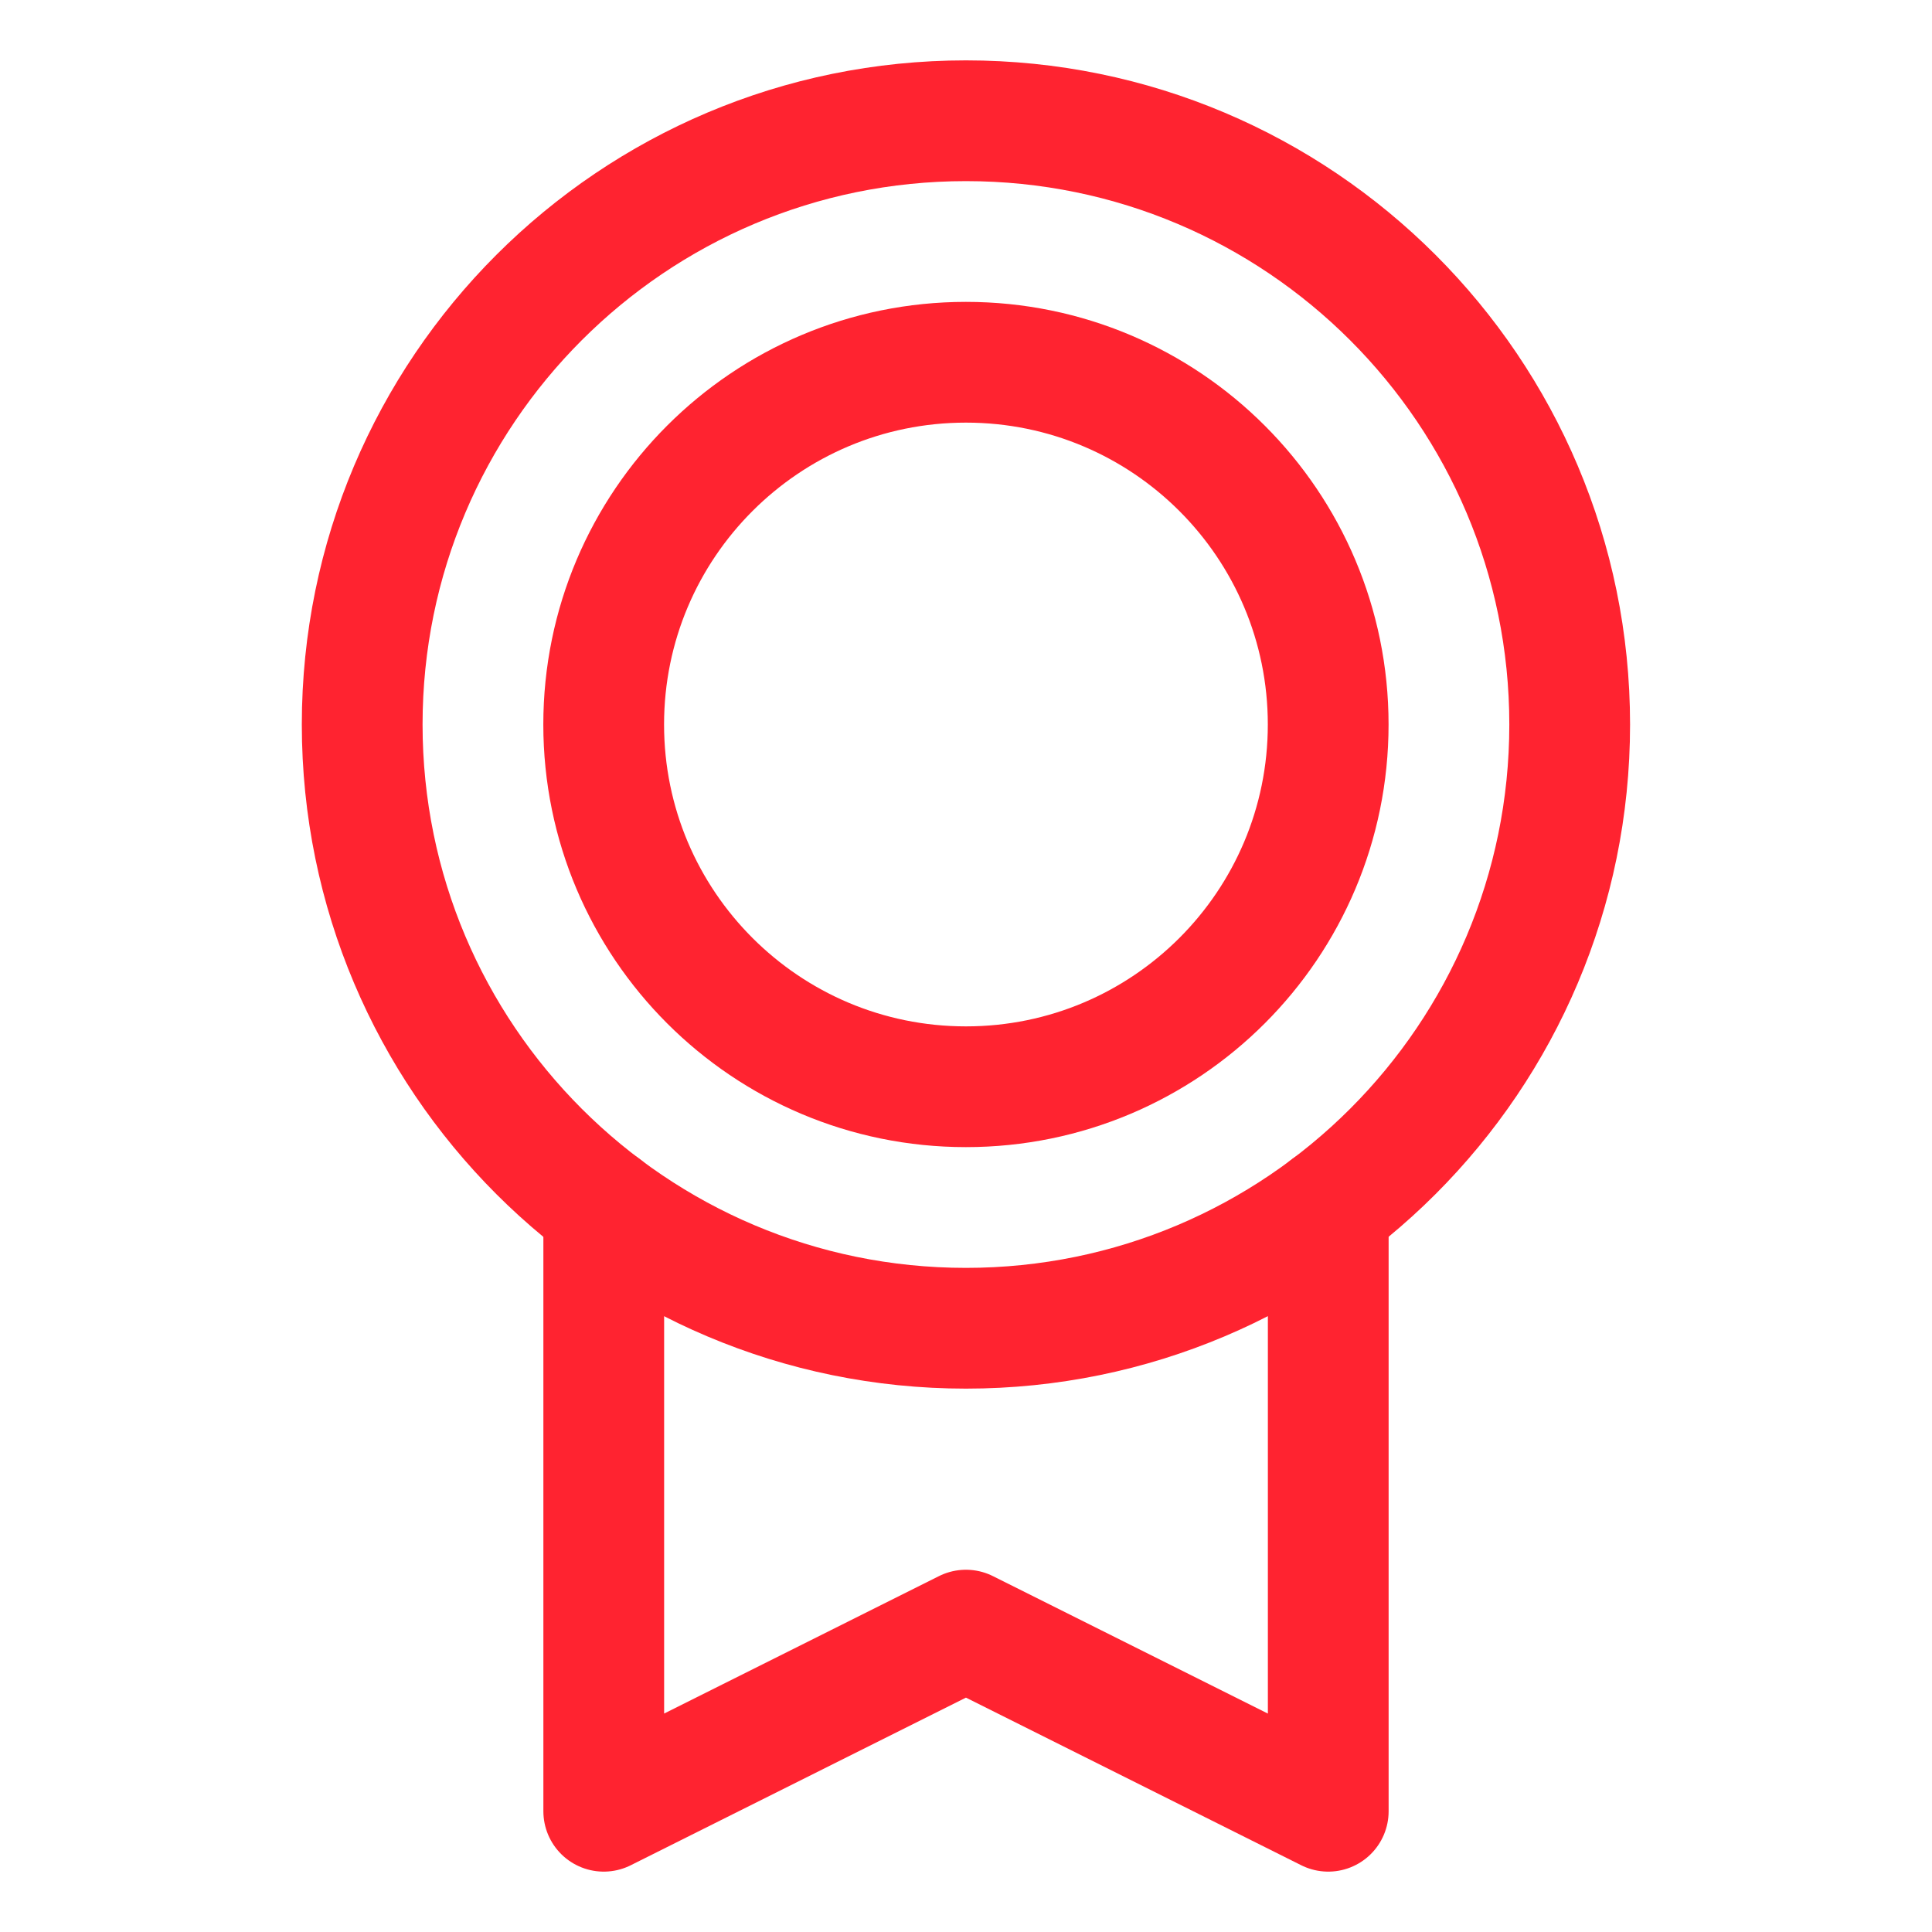 <svg width="32" height="32" viewBox="0 0 32 32" fill="none" xmlns="http://www.w3.org/2000/svg">
<path d="M15.999 22C21.522 22 25.999 17.523 25.999 12C25.999 6.477 21.522 2 15.999 2C10.476 2 5.999 6.477 5.999 12C5.999 17.523 10.476 22 15.999 22Z" stroke="#FF2330" stroke-width="2" stroke-linecap="round" stroke-linejoin="round"/>
<path d="M15.999 18C19.313 18 21.999 15.314 21.999 12C21.999 8.686 19.313 6 15.999 6C12.686 6 9.999 8.686 9.999 12C9.999 15.314 12.686 18 15.999 18Z" stroke="#FF2330" stroke-width="2" stroke-linecap="round" stroke-linejoin="round"/>
<path d="M22 19.999V30L15.999 27L10 30V20" stroke="#FF2330" stroke-width="2" stroke-linecap="round" stroke-linejoin="round"/>
</svg>
